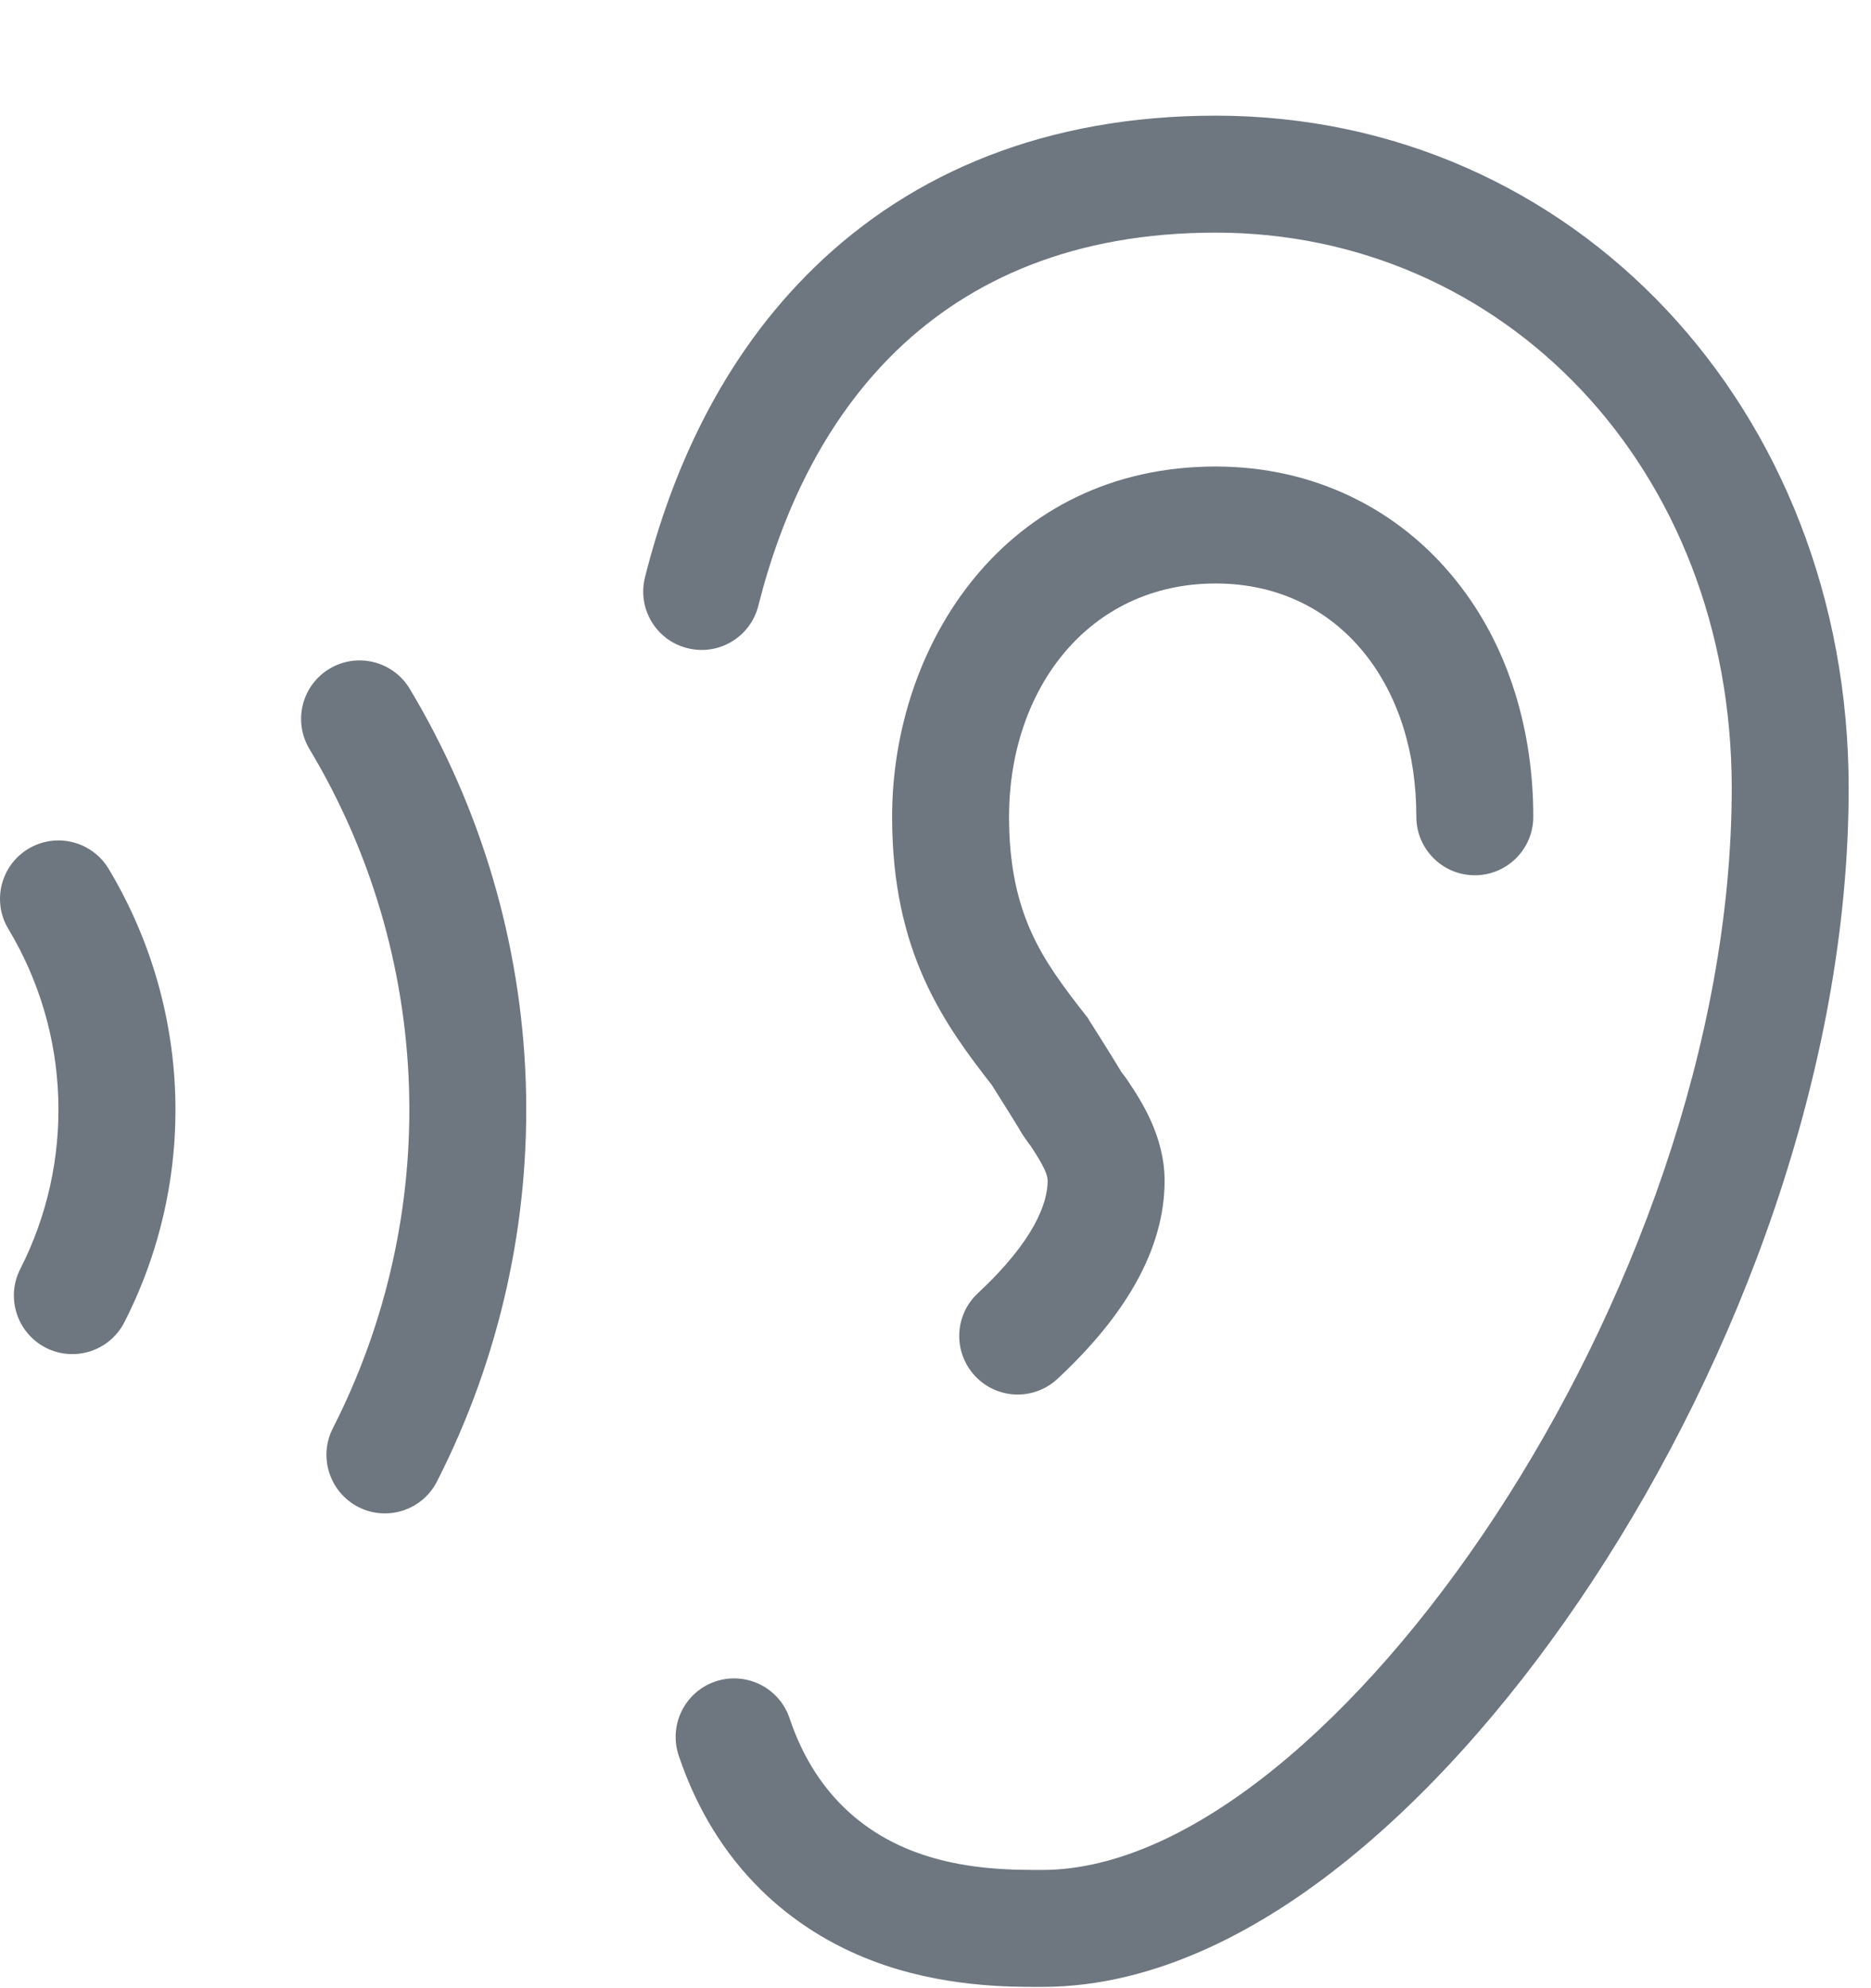 <svg width="16" height="17" viewBox="0 0 16 17" fill="none" xmlns="http://www.w3.org/2000/svg">
<path d="M6.971 2.28C7.803 1.475 8.945 0.989 10.396 0.989C13.46 0.989 15.809 3.5 15.809 6.739C15.809 9.156 14.851 11.641 13.624 13.509C13.006 14.45 12.288 15.284 11.531 15.897C10.803 16.487 9.893 16.989 8.912 16.989L8.881 16.989C8.628 16.989 8.05 16.99 7.462 16.766C6.777 16.506 6.124 15.963 5.804 15.011C5.716 14.749 5.857 14.465 6.119 14.377C6.381 14.29 6.664 14.43 6.752 14.692C6.967 15.331 7.381 15.666 7.817 15.832C8.225 15.987 8.644 15.989 8.89 15.989L8.912 15.989C9.559 15.989 10.249 15.649 10.902 15.12C11.561 14.586 12.212 13.837 12.788 12.96C13.938 11.209 14.809 8.913 14.809 6.739C14.809 3.994 12.851 1.989 10.396 1.989C9.185 1.989 8.298 2.388 7.666 2.999C7.04 3.605 6.681 4.402 6.485 5.179C6.418 5.447 6.146 5.61 5.878 5.542C5.61 5.475 5.448 5.203 5.516 4.935C5.739 4.046 6.167 3.057 6.971 2.28Z" fill="#6E7680"/>
<path d="M10.396 4.989C9.312 4.989 8.629 5.889 8.629 6.984C8.629 7.42 8.709 7.726 8.819 7.97C8.933 8.223 9.089 8.431 9.285 8.682L9.3 8.7L9.312 8.721C9.479 8.983 9.542 9.088 9.575 9.142L9.59 9.167C9.591 9.169 9.597 9.176 9.616 9.201L9.626 9.214L9.641 9.236C9.756 9.407 9.959 9.713 9.959 10.096C9.959 10.682 9.623 11.25 9.044 11.789C8.842 11.978 8.526 11.967 8.338 11.765C8.149 11.563 8.16 11.246 8.362 11.058C8.849 10.604 8.959 10.283 8.959 10.096C8.959 10.052 8.935 9.979 8.814 9.799C8.799 9.778 8.782 9.757 8.767 9.734C8.748 9.707 8.732 9.682 8.72 9.661L8.717 9.655C8.689 9.609 8.633 9.516 8.482 9.278C8.291 9.033 8.073 8.746 7.908 8.382C7.735 8 7.629 7.553 7.629 6.984C7.629 5.513 8.598 3.989 10.396 3.989C11.233 3.989 11.957 4.35 12.445 4.956C12.914 5.536 13.112 6.268 13.112 6.984C13.112 7.26 12.888 7.484 12.612 7.484C12.336 7.484 12.112 7.26 12.112 6.984C12.112 6.443 11.962 5.949 11.667 5.584C11.368 5.213 10.93 4.989 10.396 4.989Z" fill="#6E7680"/>
<path d="M0.242 7.258C0.479 7.115 0.786 7.192 0.929 7.429C1.278 8.01 1.474 8.671 1.498 9.349C1.522 10.027 1.372 10.701 1.064 11.305C0.939 11.551 0.638 11.649 0.392 11.524C0.146 11.398 0.048 11.097 0.173 10.851C0.404 10.398 0.516 9.893 0.498 9.384C0.481 8.876 0.334 8.38 0.072 7.944C-0.071 7.707 0.006 7.4 0.242 7.258Z" fill="#6E7680"/>
<path d="M3.504 5.89C3.362 5.653 3.055 5.576 2.818 5.718C2.581 5.86 2.504 6.167 2.646 6.404C3.169 7.276 3.462 8.267 3.497 9.283C3.532 10.299 3.308 11.307 2.846 12.213C2.721 12.459 2.819 12.76 3.065 12.886C3.311 13.011 3.612 12.913 3.737 12.667C4.276 11.61 4.537 10.434 4.496 9.248C4.455 8.063 4.114 6.907 3.504 5.89Z" fill="#6E7680"/>
<zoom style="dark" value="|:#FFFFFF89|:#FFFFFF89|:#FFFFFF89|:#FFFFFF89"/>
</svg>
